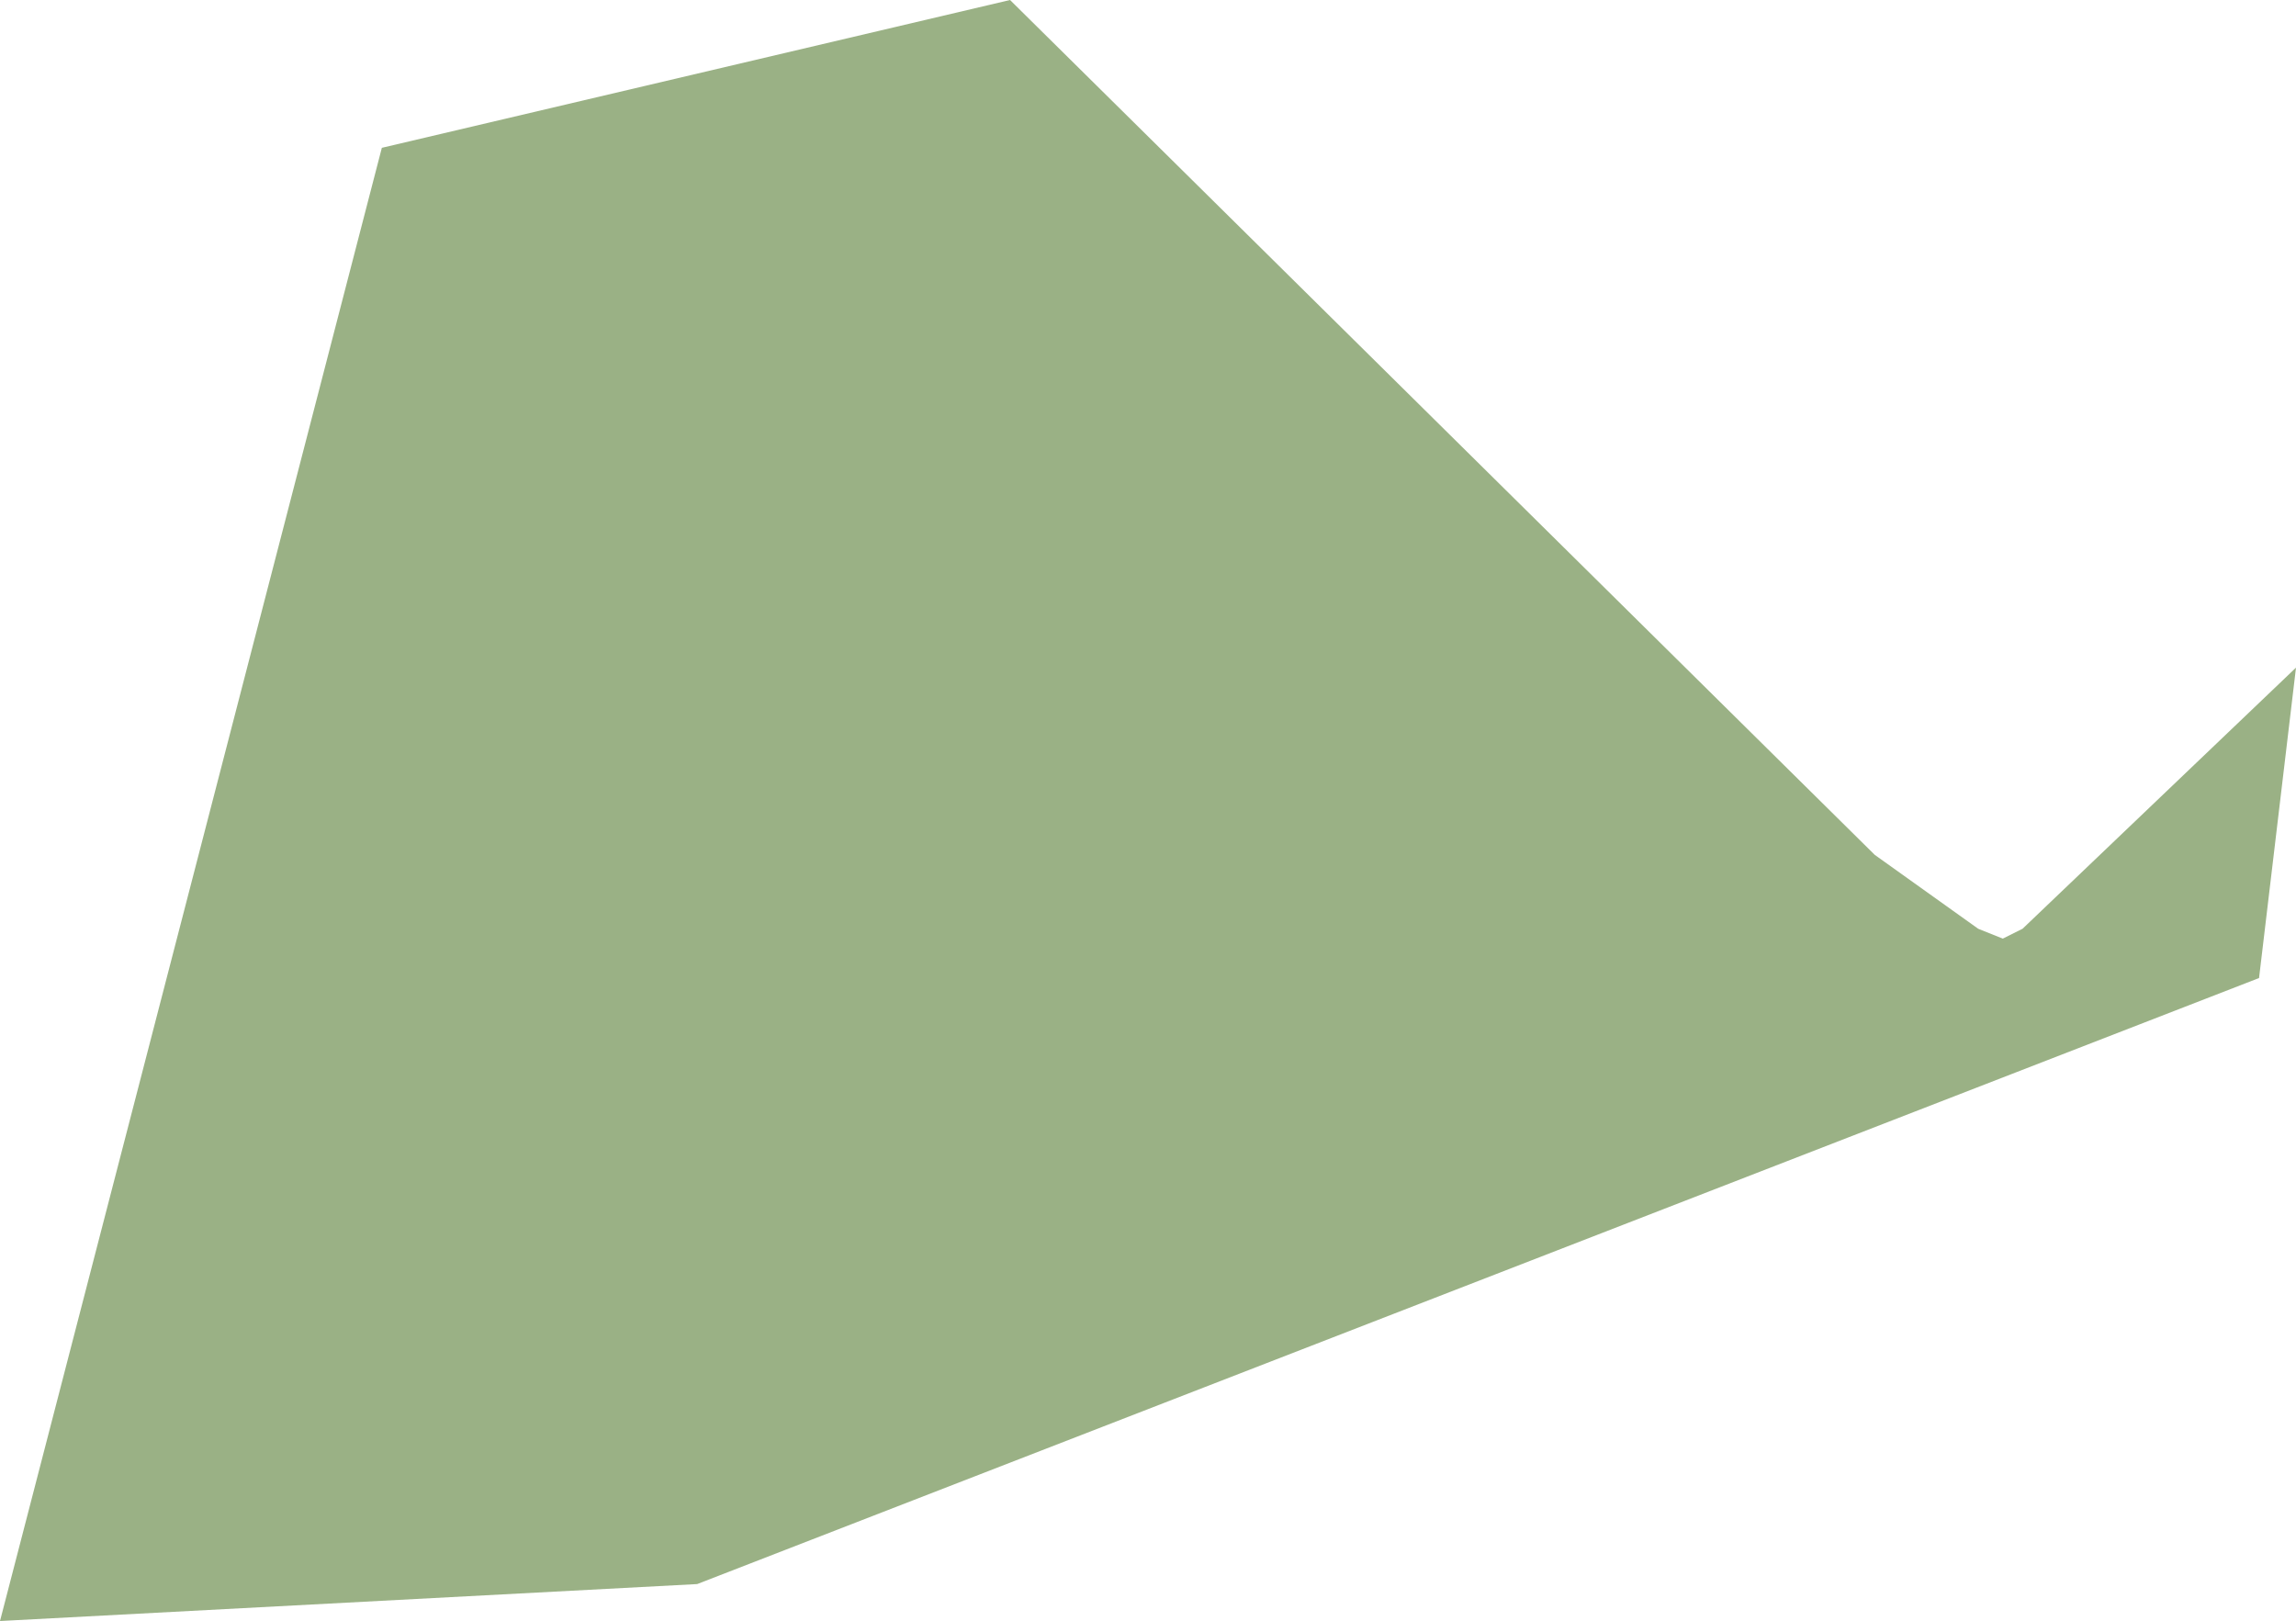 <svg xmlns="http://www.w3.org/2000/svg" viewBox="0 0 93.2 65.8"><g id="Layer_2" data-name="Layer 2"><g id="Louisiana-Parishes-Inline-parish"><path id="ascension-parish" d="M41,0,76.1,34.7l4.2,3,1,.4.8-.4L93.2,27.1,91.7,39.7,28.3,64.3,0,65.8,15.5,6,41,0" fill="#9ab185"/></g></g></svg>